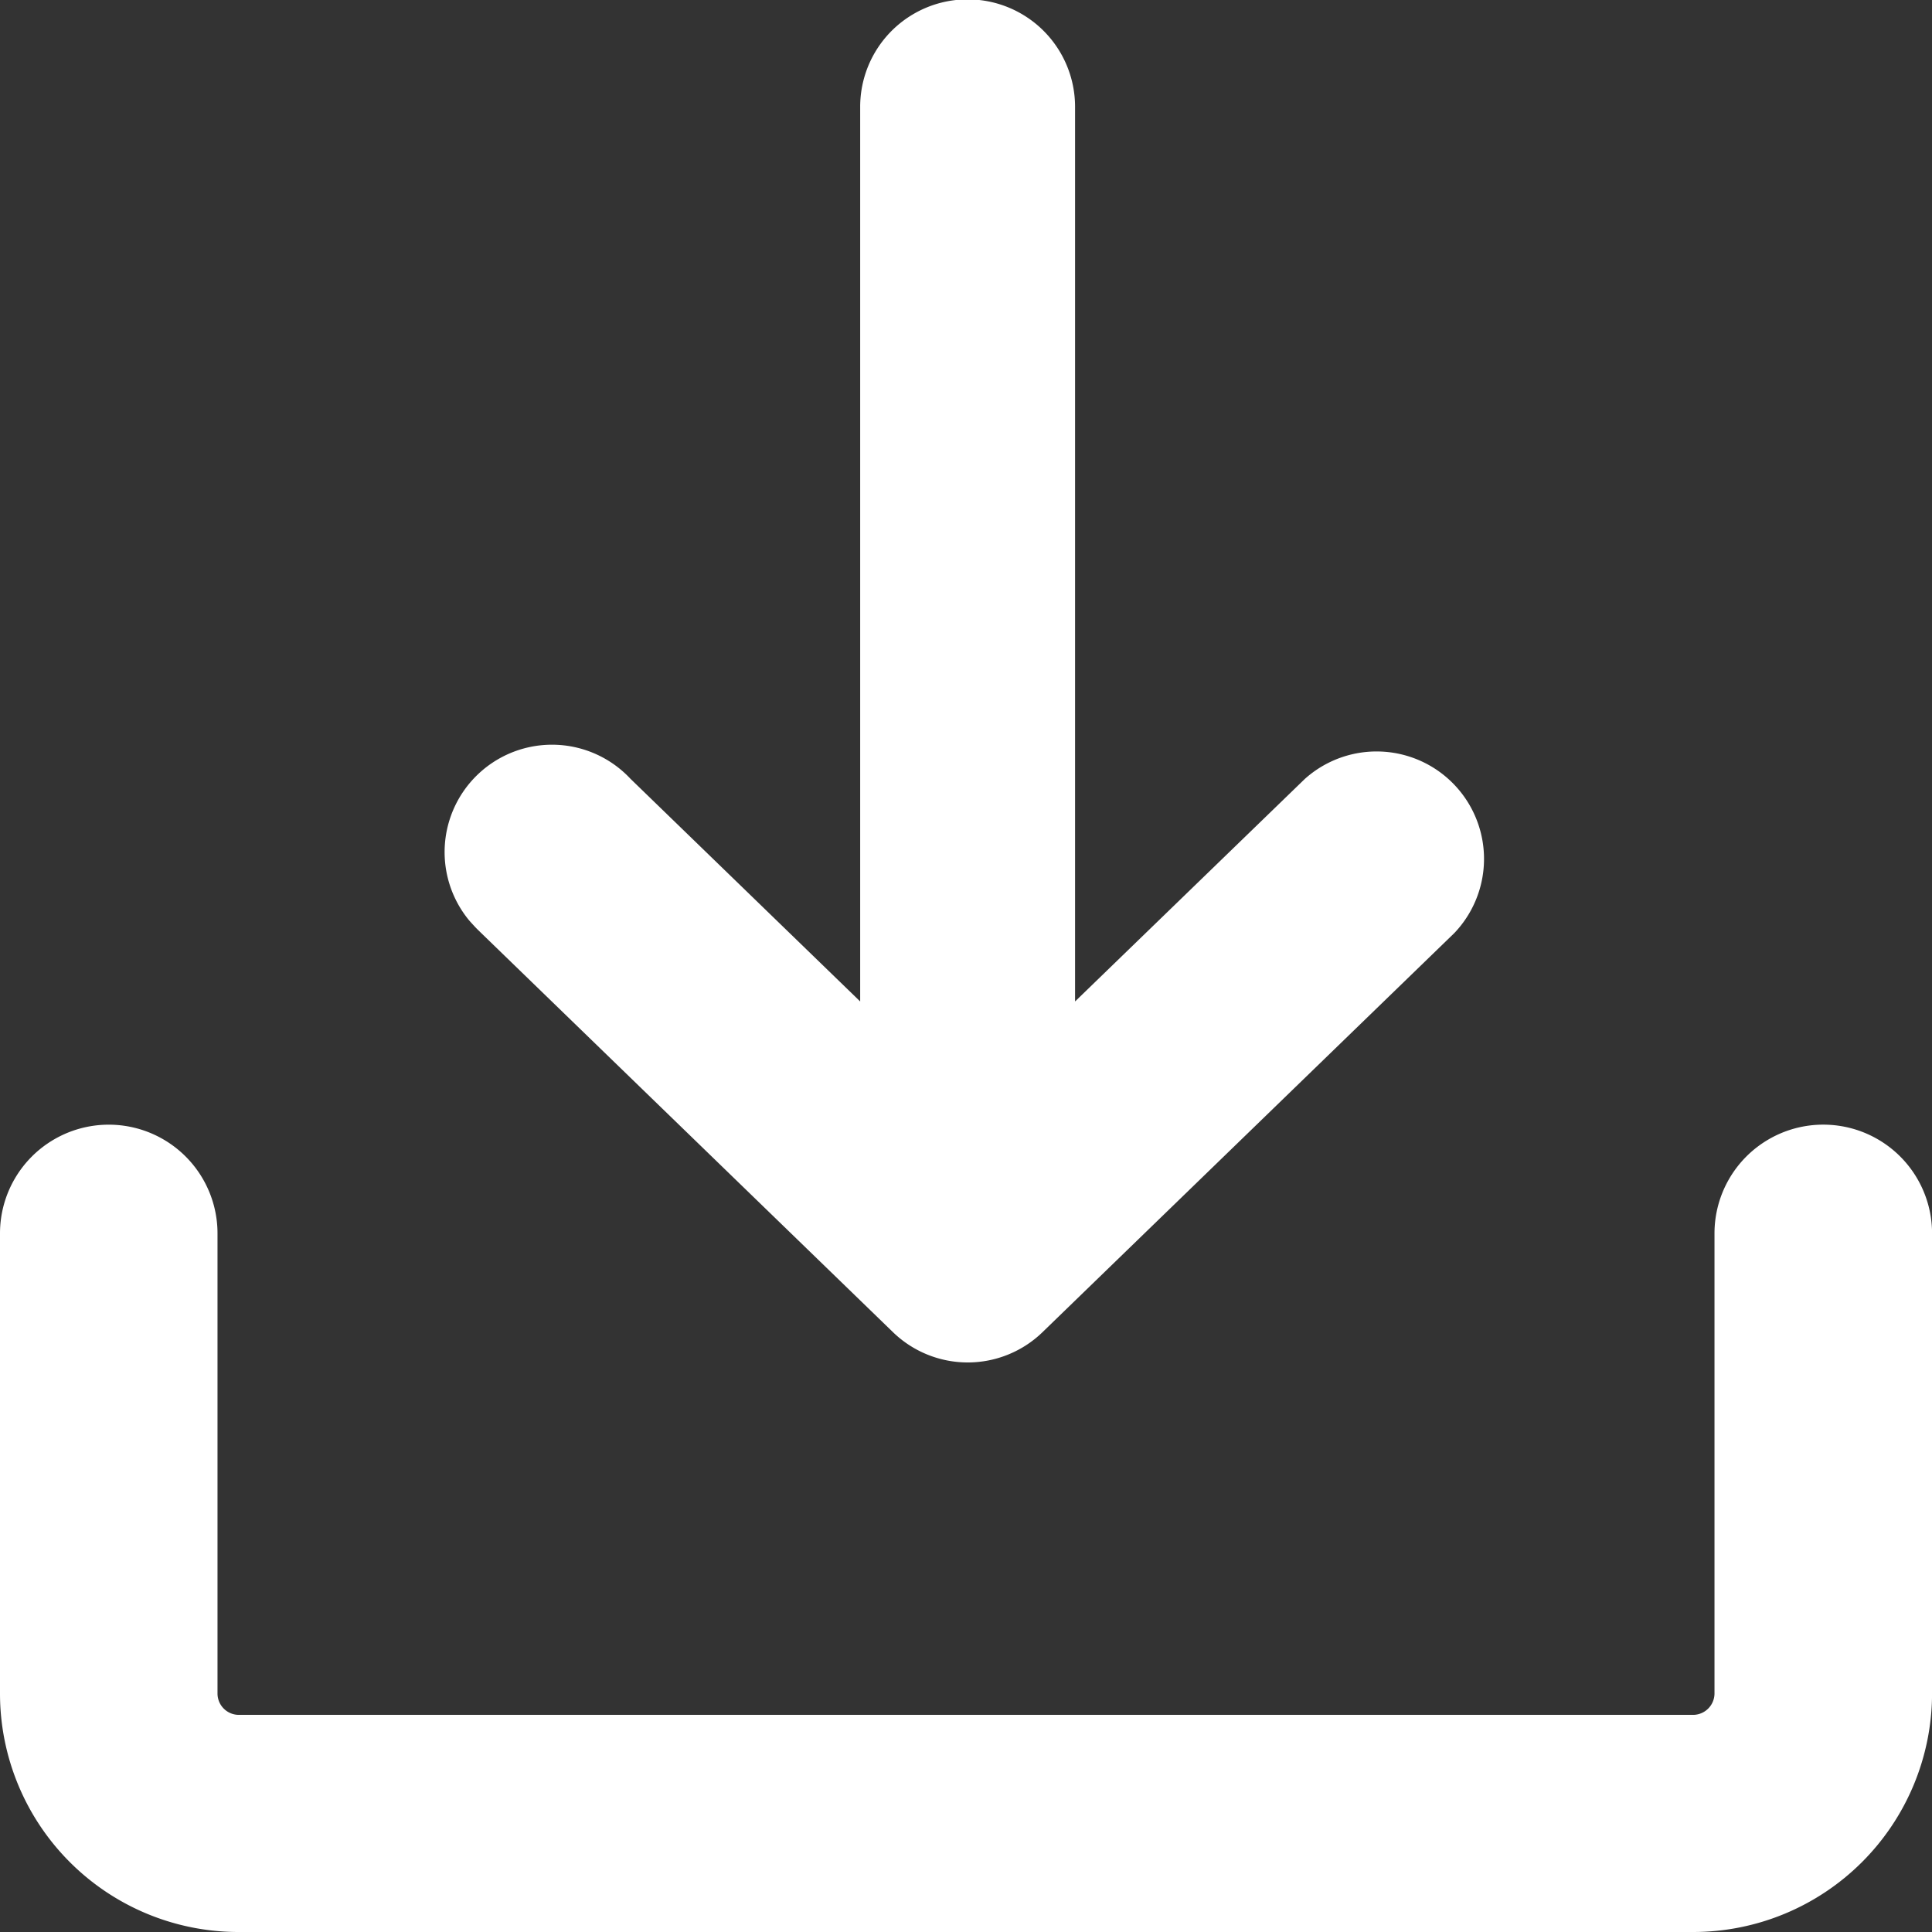<svg xmlns="http://www.w3.org/2000/svg" width="31" height="31" viewBox="0 0 31 31">
  <rect x="0" y="0" width="31" height="31" fill="#333333" stroke="none"/>
  <path id="download" d="M766.983,349.433l6.612-6.408a1.724,1.724,0,0,0-2.4-2.472l-3.686,3.57V329.768a1.724,1.724,0,0,0-3.448,0v14.355l-3.685-3.572a1.723,1.723,0,0,0-2.588,2.273c.029.033.059.065.091.1s.07.07.1.1l6.611,6.408A1.724,1.724,0,0,0,766.983,349.433Zm10.447,9.621H754.088a3.827,3.827,0,0,1-3.829-3.824h0v-7.385a1.745,1.745,0,0,1,3.49,0v7.387a.343.343,0,0,0,.338.338h23.343a.345.345,0,0,0,.339-.338v-7.387a1.745,1.745,0,0,1,3.491,0v7.387A3.834,3.834,0,0,1,777.43,359.054Z" transform="translate(-750.259 -328.054)" fill="#fff"/>
</svg>
